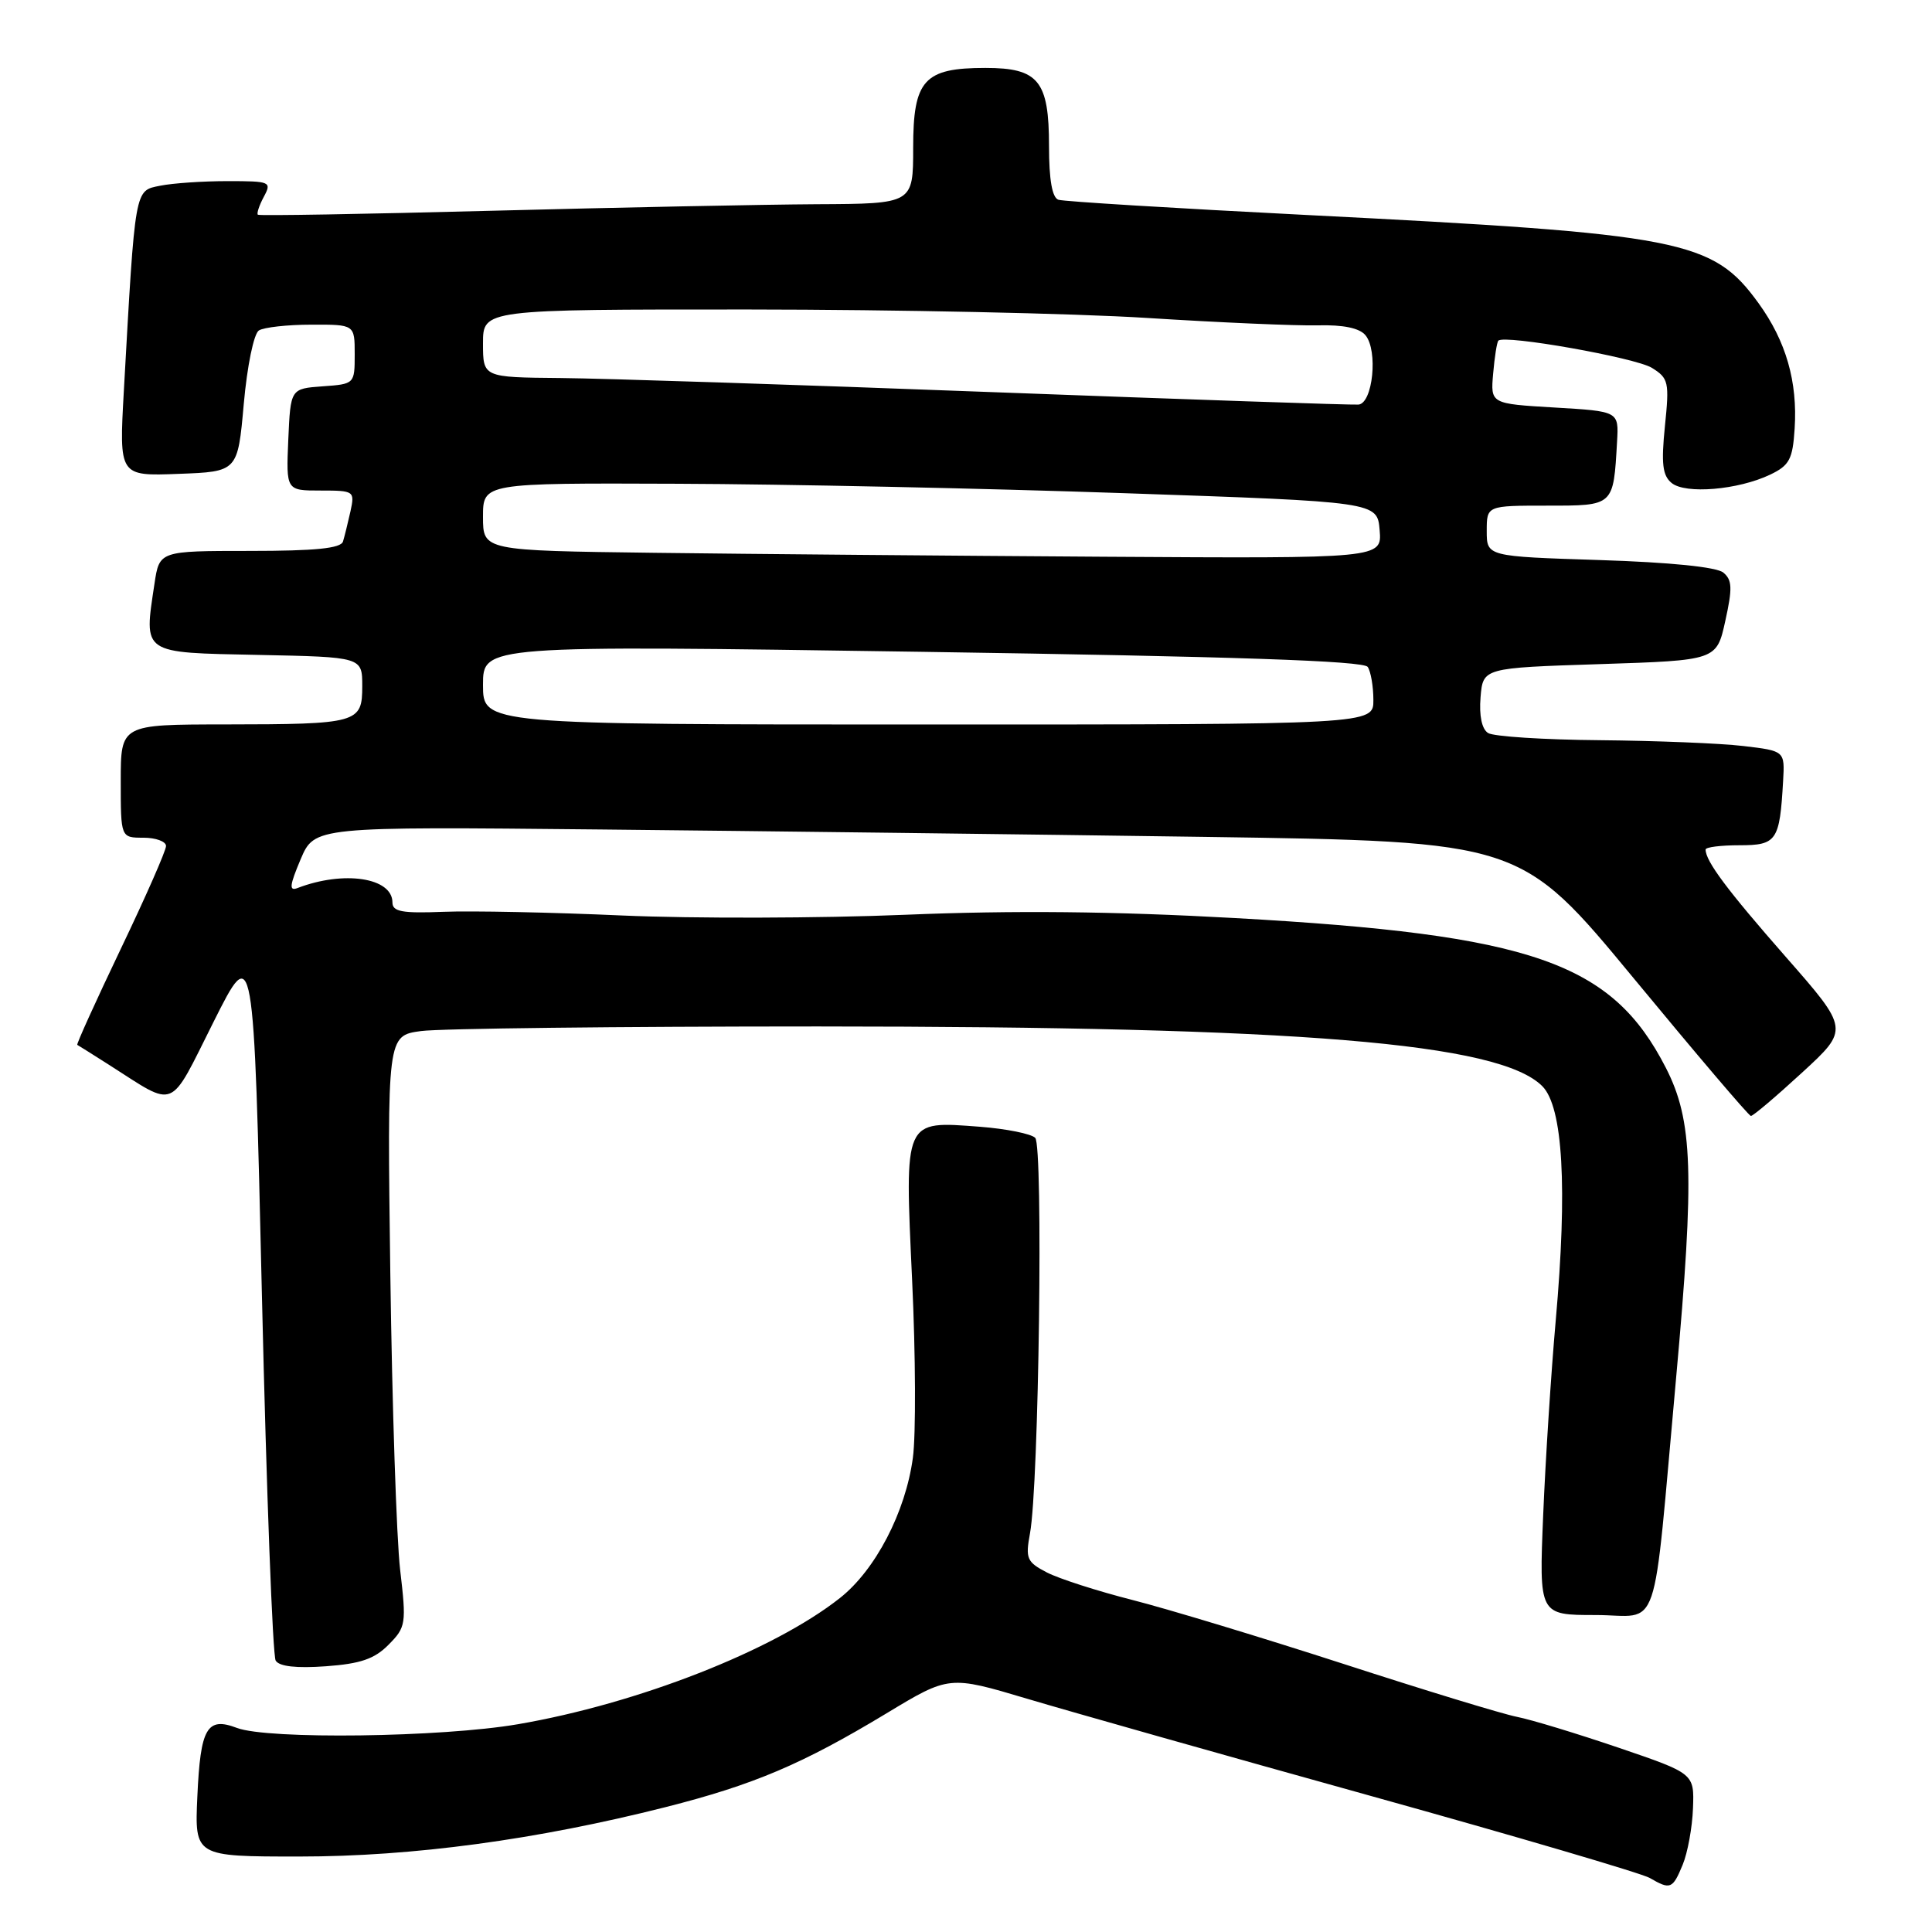 <?xml version="1.0" encoding="UTF-8" standalone="no"?>
<!DOCTYPE svg PUBLIC "-//W3C//DTD SVG 1.1//EN" "http://www.w3.org/Graphics/SVG/1.1/DTD/svg11.dtd" >
<svg xmlns="http://www.w3.org/2000/svg" xmlns:xlink="http://www.w3.org/1999/xlink" version="1.1" viewBox="0 0 256 256">
 <g >
 <path fill="currentColor"
d=" M 222.96 247.10 C 223.62 245.51 224.24 242.13 224.33 239.60 C 224.50 235.00 224.50 235.00 214.50 231.59 C 209.00 229.72 202.93 227.87 201.00 227.49 C 199.07 227.11 188.72 223.95 178.00 220.47 C 167.28 217.00 154.71 213.19 150.07 212.01 C 145.43 210.83 140.33 209.19 138.72 208.36 C 136.06 206.98 135.86 206.52 136.48 203.17 C 137.66 196.81 138.25 151.85 137.17 150.77 C 136.63 150.23 133.33 149.57 129.84 149.30 C 119.69 148.54 119.87 148.14 120.86 169.61 C 121.33 179.57 121.37 190.17 120.96 193.17 C 119.99 200.37 115.99 208.05 111.29 211.75 C 102.49 218.70 84.49 225.75 68.62 228.47 C 58.50 230.21 35.48 230.51 31.40 228.96 C 27.42 227.45 26.56 228.93 26.15 238.04 C 25.79 246.00 25.79 246.00 39.64 246.00 C 54.68 246.00 71.10 243.78 88.21 239.45 C 99.90 236.48 106.29 233.77 117.46 227.03 C 125.77 222.01 125.77 222.01 136.13 225.10 C 141.83 226.80 162.29 232.59 181.60 237.96 C 200.90 243.33 217.55 248.23 218.60 248.84 C 221.34 250.43 221.63 250.31 222.96 247.10 Z  M 51.49 217.93 C 53.79 215.61 53.86 215.16 53.02 208.00 C 52.54 203.88 51.96 186.26 51.72 168.87 C 51.30 137.23 51.30 137.23 55.79 136.62 C 58.26 136.28 81.93 136.01 108.39 136.01 C 172.32 136.03 198.65 138.20 204.36 143.92 C 207.10 146.66 207.71 157.35 206.14 175.00 C 205.53 181.88 204.78 193.46 204.48 200.75 C 203.93 214.00 203.93 214.00 211.40 214.00 C 220.17 214.00 218.89 217.78 222.10 182.50 C 224.55 155.49 224.32 148.50 220.74 141.50 C 213.58 127.51 203.06 123.85 163.67 121.65 C 147.49 120.75 134.31 120.62 120.00 121.21 C 108.72 121.68 91.85 121.72 82.50 121.31 C 73.15 120.89 62.46 120.67 58.75 120.82 C 53.28 121.04 52.00 120.80 52.00 119.58 C 52.00 116.29 45.57 115.31 39.42 117.67 C 38.28 118.11 38.37 117.33 39.83 113.87 C 41.68 109.53 41.68 109.53 79.59 109.91 C 100.44 110.12 136.40 110.56 159.50 110.89 C 201.50 111.50 201.50 111.50 216.50 129.66 C 224.75 139.65 231.72 147.85 232.00 147.87 C 232.28 147.89 235.32 145.31 238.77 142.14 C 245.04 136.38 245.04 136.38 236.58 126.74 C 228.87 117.95 226.00 114.11 226.00 112.57 C 226.00 112.25 228.02 112.00 230.48 112.00 C 235.43 112.00 235.82 111.43 236.27 103.50 C 236.50 99.50 236.50 99.50 231.00 98.85 C 227.97 98.49 219.43 98.15 212.00 98.08 C 204.57 98.02 197.91 97.59 197.18 97.13 C 196.35 96.61 195.98 94.84 196.18 92.40 C 196.50 88.50 196.50 88.50 211.98 88.00 C 227.46 87.50 227.46 87.50 228.61 82.28 C 229.57 77.95 229.53 76.85 228.35 75.87 C 227.45 75.13 221.33 74.51 211.96 74.21 C 197.00 73.73 197.00 73.73 197.00 70.36 C 197.00 67.00 197.00 67.00 204.98 67.00 C 213.89 67.00 213.78 67.10 214.27 58.50 C 214.50 54.50 214.50 54.50 206.00 54.00 C 197.50 53.50 197.50 53.50 197.85 49.50 C 198.04 47.30 198.35 45.34 198.54 45.14 C 199.33 44.31 216.69 47.39 218.88 48.74 C 221.10 50.12 221.21 50.62 220.61 56.47 C 220.11 61.43 220.29 63.00 221.49 63.99 C 223.32 65.51 230.31 64.92 234.56 62.89 C 237.11 61.67 237.54 60.86 237.80 56.79 C 238.20 50.57 236.66 45.21 233.02 40.18 C 226.92 31.77 223.00 31.01 173.00 28.48 C 155.68 27.60 140.94 26.70 140.25 26.47 C 139.42 26.20 139.00 23.84 139.00 19.36 C 139.00 10.70 137.61 9.00 130.57 9.00 C 122.44 9.00 121.00 10.59 121.00 19.56 C 121.00 27.00 121.00 27.00 108.25 27.06 C 101.24 27.10 81.78 27.49 65.00 27.93 C 48.23 28.37 34.35 28.61 34.17 28.45 C 33.99 28.30 34.34 27.23 34.95 26.09 C 36.03 24.08 35.84 24.00 30.16 24.00 C 26.91 24.00 22.89 24.27 21.22 24.61 C 17.82 25.29 17.93 24.66 16.41 51.79 C 15.78 63.09 15.78 63.09 23.64 62.79 C 31.50 62.50 31.50 62.50 32.30 53.53 C 32.75 48.49 33.63 44.22 34.30 43.79 C 34.96 43.37 38.09 43.02 41.25 43.02 C 47.00 43.00 47.00 43.00 47.00 46.94 C 47.00 50.87 46.98 50.89 42.75 51.19 C 38.50 51.50 38.50 51.50 38.20 58.25 C 37.91 65.00 37.91 65.00 42.47 65.00 C 46.93 65.00 47.02 65.06 46.44 67.75 C 46.10 69.26 45.66 71.06 45.45 71.75 C 45.17 72.66 41.80 73.00 33.09 73.00 C 21.12 73.00 21.12 73.00 20.47 77.34 C 19.06 86.74 18.65 86.46 34.25 86.78 C 48.00 87.06 48.00 87.06 48.00 90.91 C 48.00 95.82 47.47 95.97 29.75 95.99 C 16.00 96.00 16.00 96.00 16.00 103.50 C 16.00 111.00 16.00 111.00 19.00 111.00 C 20.65 111.00 22.00 111.50 22.00 112.10 C 22.00 112.71 19.30 118.85 15.99 125.76 C 12.69 132.67 10.10 138.38 10.24 138.45 C 10.38 138.52 12.30 139.73 14.50 141.13 C 23.47 146.85 22.32 147.32 28.29 135.42 C 33.62 124.79 33.62 124.79 34.71 171.83 C 35.31 197.70 36.13 219.40 36.53 220.04 C 37.00 220.82 39.29 221.07 43.17 220.79 C 47.76 220.46 49.63 219.82 51.49 217.93 Z  M 64.00 90.75 C 64.00 85.50 64.00 85.50 122.25 86.37 C 163.62 86.99 180.71 87.57 181.23 88.37 C 181.64 88.99 181.98 90.96 181.98 92.75 C 182.00 96.00 182.00 96.00 123.00 96.00 C 64.00 96.00 64.00 96.00 64.00 90.75 Z  M 86.75 73.25 C 64.00 72.96 64.00 72.96 64.00 68.48 C 64.00 64.00 64.00 64.00 89.75 64.10 C 103.91 64.15 130.57 64.71 149.00 65.35 C 182.50 66.50 182.50 66.50 182.81 70.25 C 183.12 74.00 183.12 74.00 146.31 73.77 C 126.06 73.64 99.26 73.41 86.75 73.25 Z  M 131.50 51.96 C 105.65 50.98 79.89 50.14 74.25 50.09 C 64.00 50.00 64.00 50.00 64.00 45.50 C 64.00 41.00 64.00 41.00 99.25 41.01 C 118.64 41.02 142.38 41.52 152.00 42.13 C 161.62 42.74 171.80 43.18 174.62 43.11 C 177.98 43.02 180.15 43.47 180.93 44.42 C 182.62 46.45 181.91 53.45 180.00 53.61 C 179.18 53.68 157.35 52.93 131.50 51.96 Z "/>
</g>
</svg>